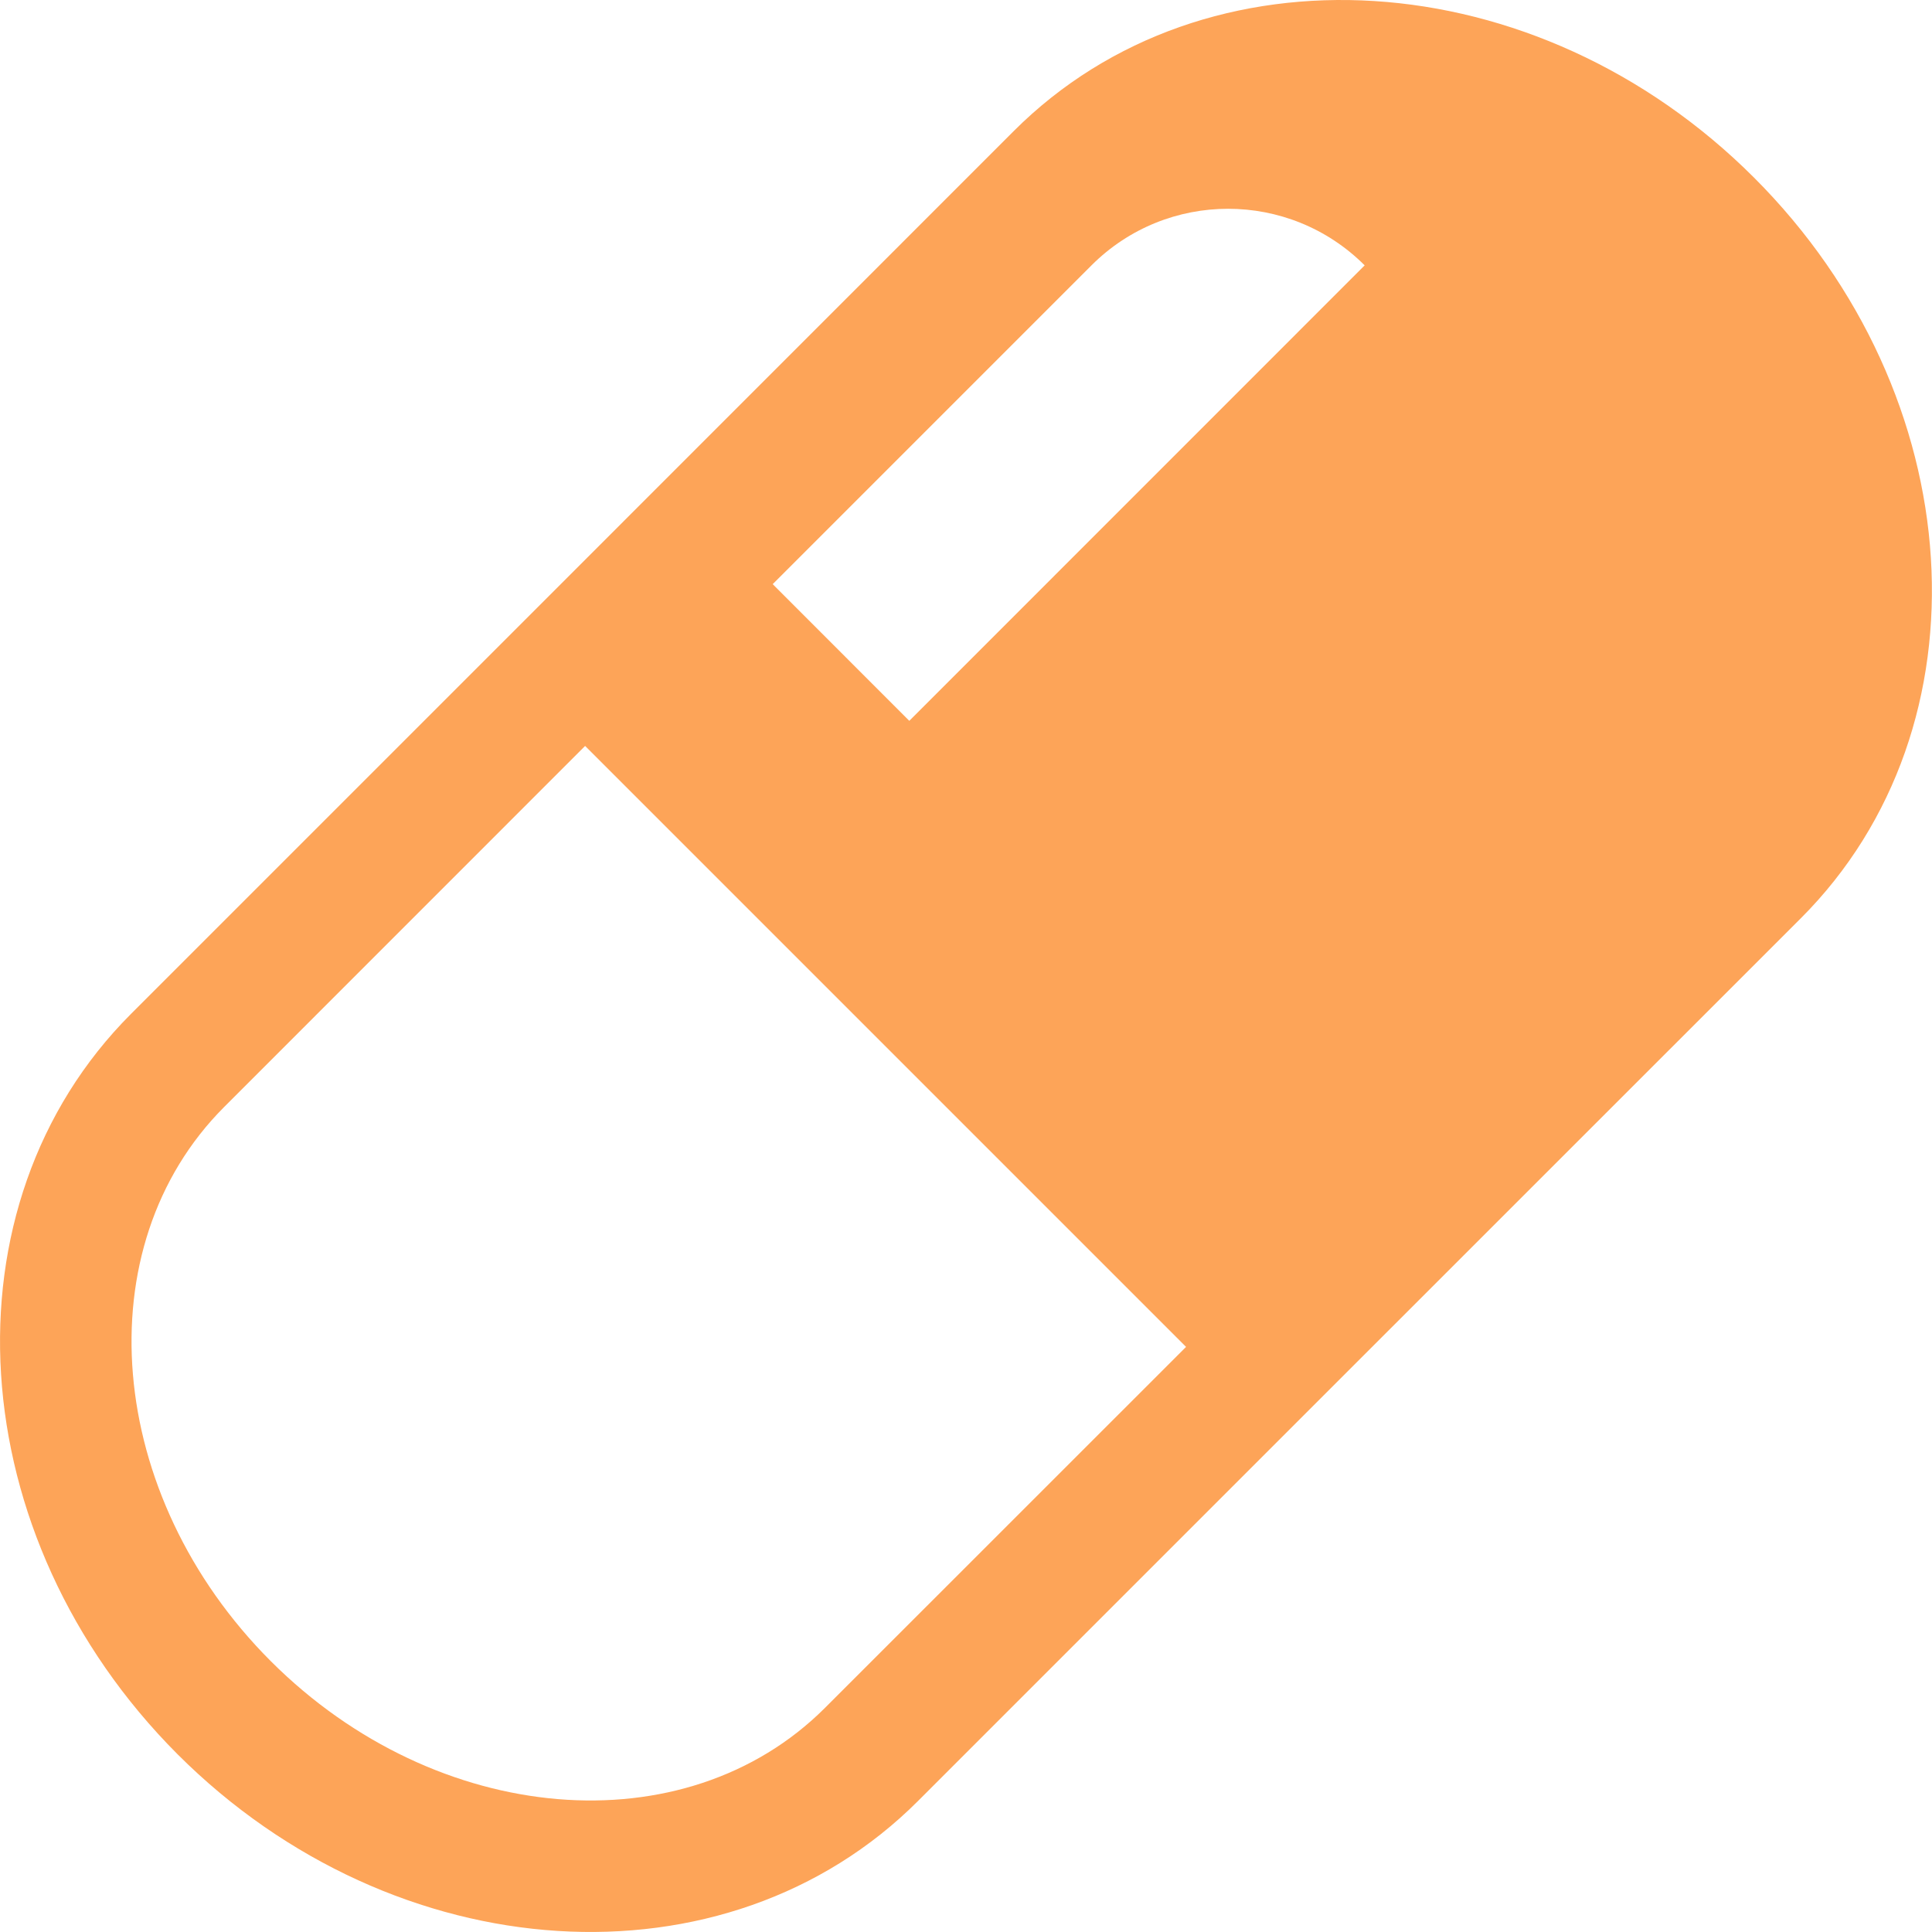 <svg width="20" height="20" viewBox="0 0 20 20" fill="none" xmlns="http://www.w3.org/2000/svg">
<path fill-rule="evenodd" clip-rule="evenodd" d="M10.494 1.357C12.477 -0.626 15.909 -0.411 18.159 1.84C20.409 4.09 20.626 7.522 18.642 9.506L13.241 14.906L9.504 18.643C7.522 20.626 4.09 20.41 1.839 18.161C-0.41 15.909 -0.626 12.478 1.357 10.495L5.094 6.758L10.494 1.357ZM2.804 17.197C4.519 18.911 7.092 19.128 8.541 17.679L12.278 13.943L6.057 7.722L2.321 11.459C0.872 12.908 1.089 15.482 2.804 17.197ZM11.299 2.747L7.999 6.047L9.413 7.462L14.127 2.747C13.346 1.966 12.08 1.966 11.299 2.747Z" fill="#FDA458"/>
</svg>
